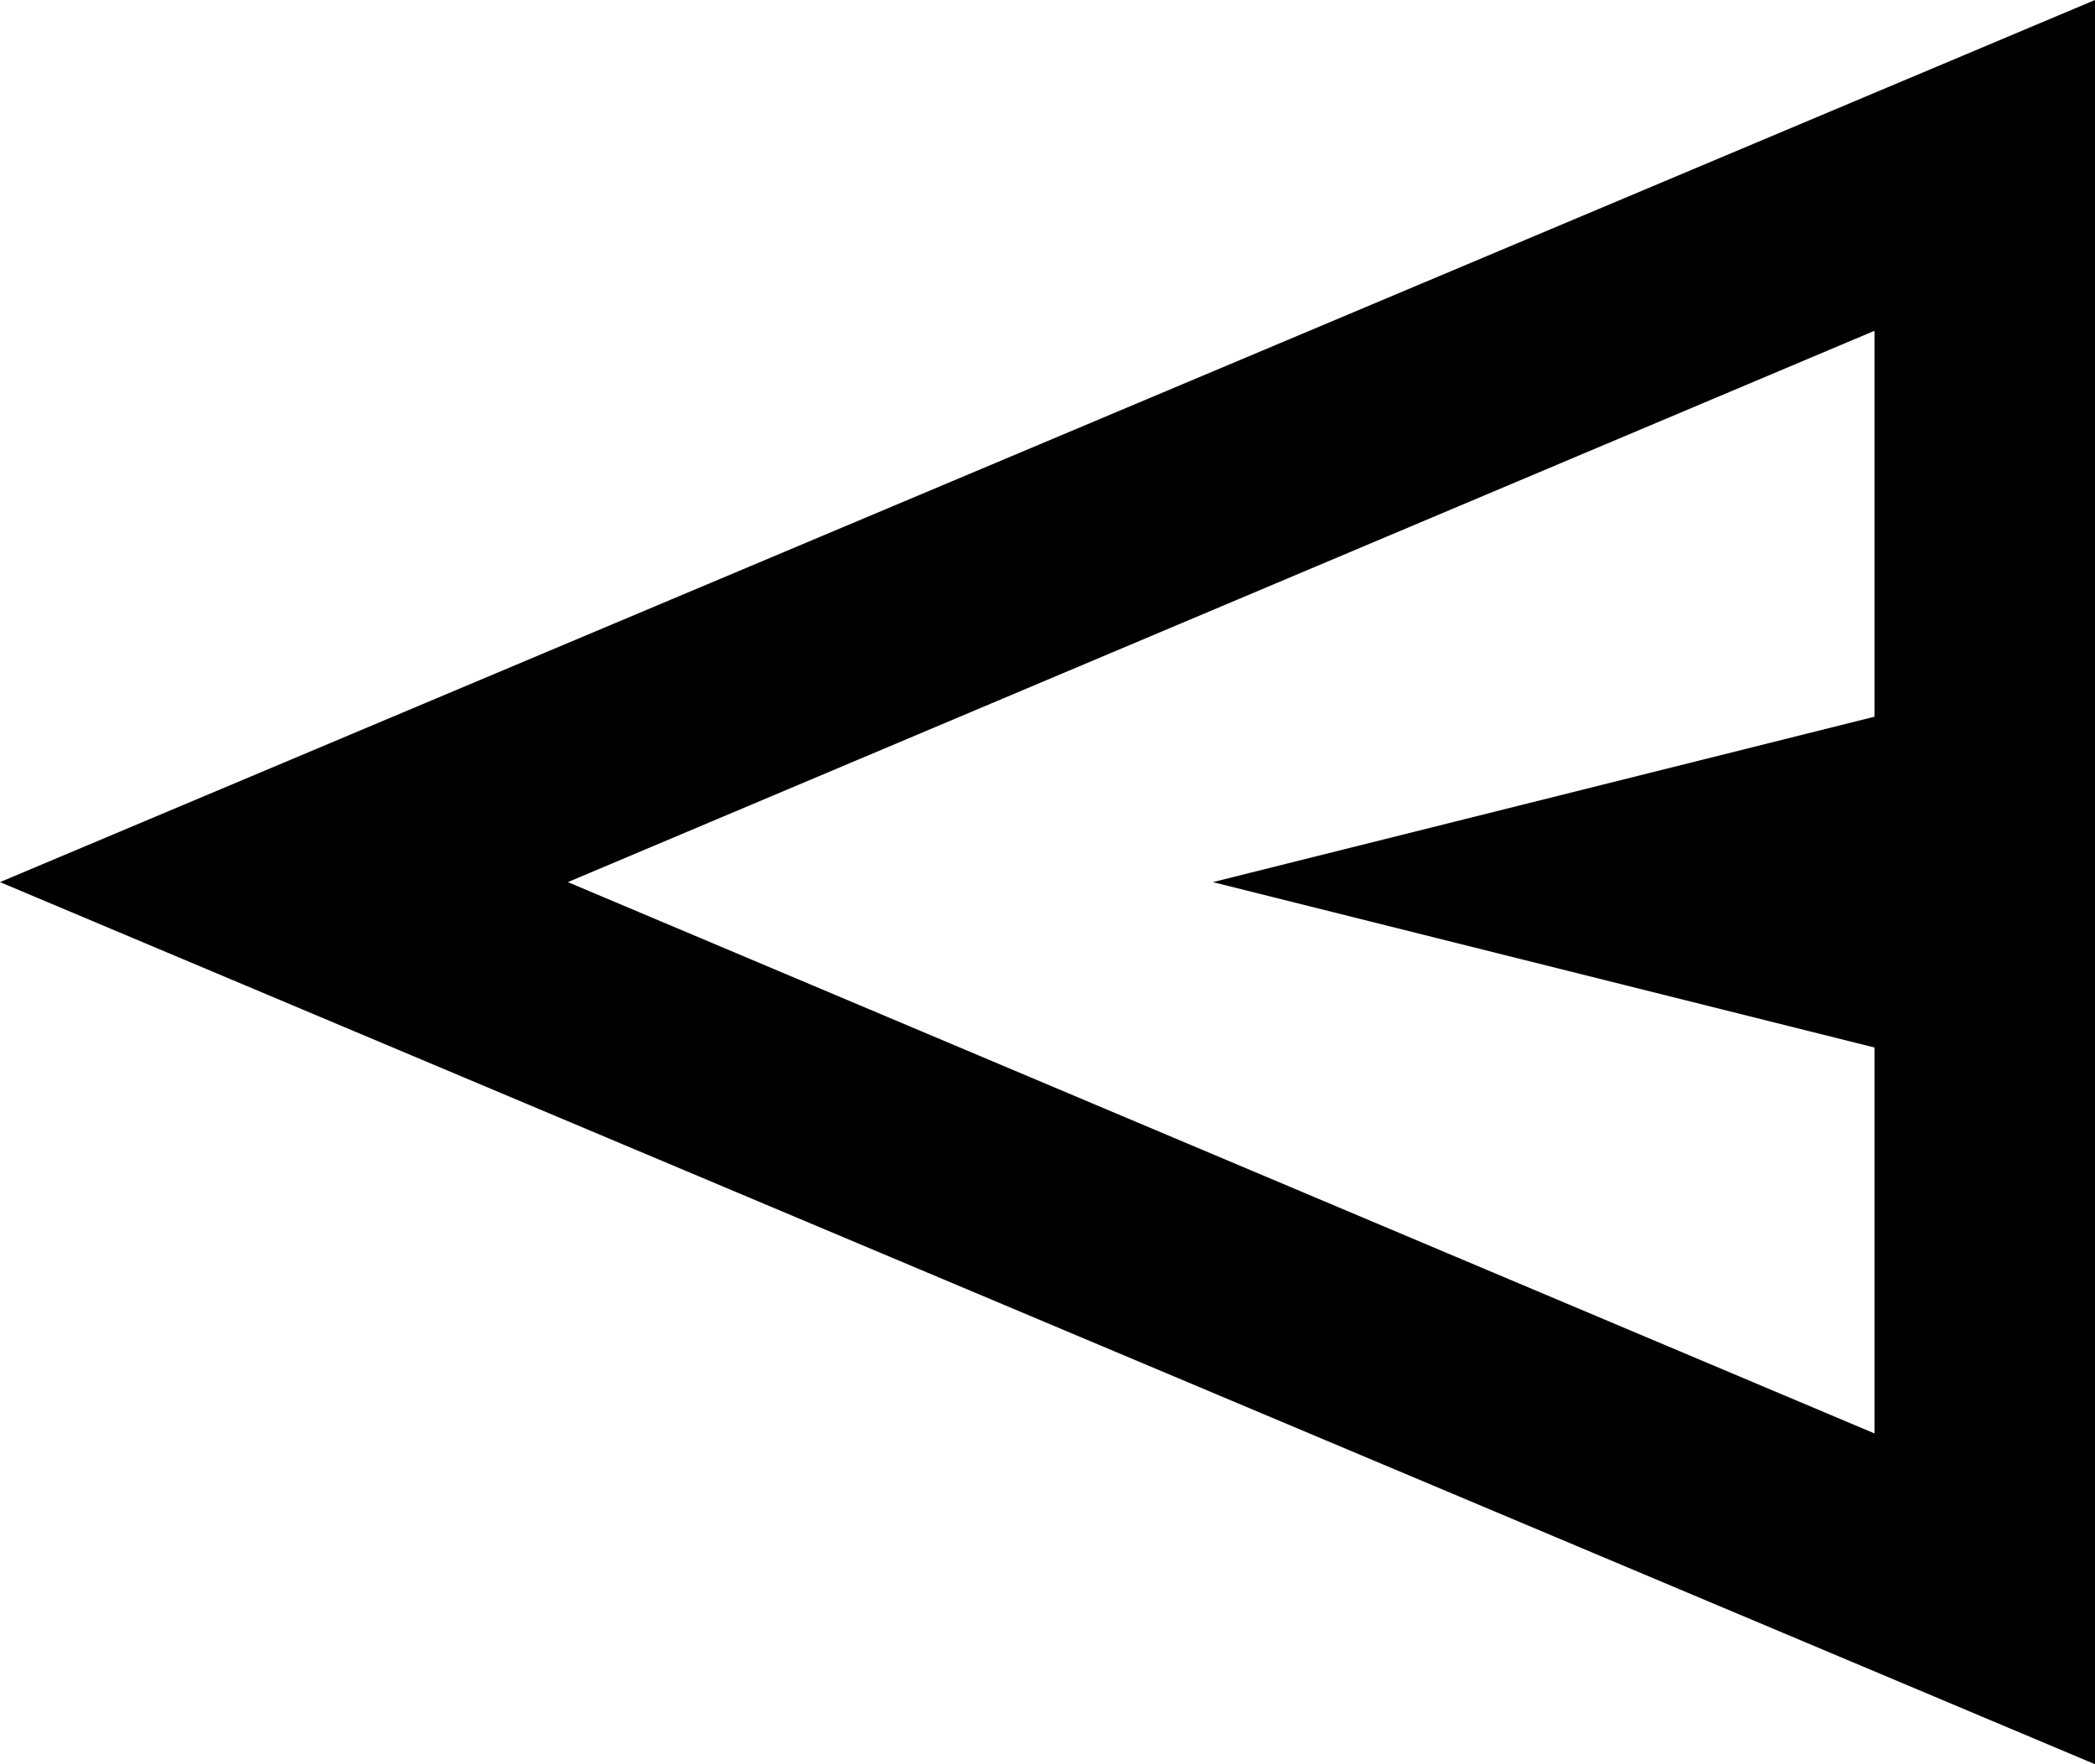 <svg width="19" height="16" viewBox="0 0 19 16" fill="none" xmlns="http://www.w3.org/2000/svg">
<path d="M19 0L19 16L6.99382e-07 8L19 0ZM17 3L5.15 8L17 13L17 9.5L11 8L17 6.5L17 3Z" fill="black"/>
</svg>
